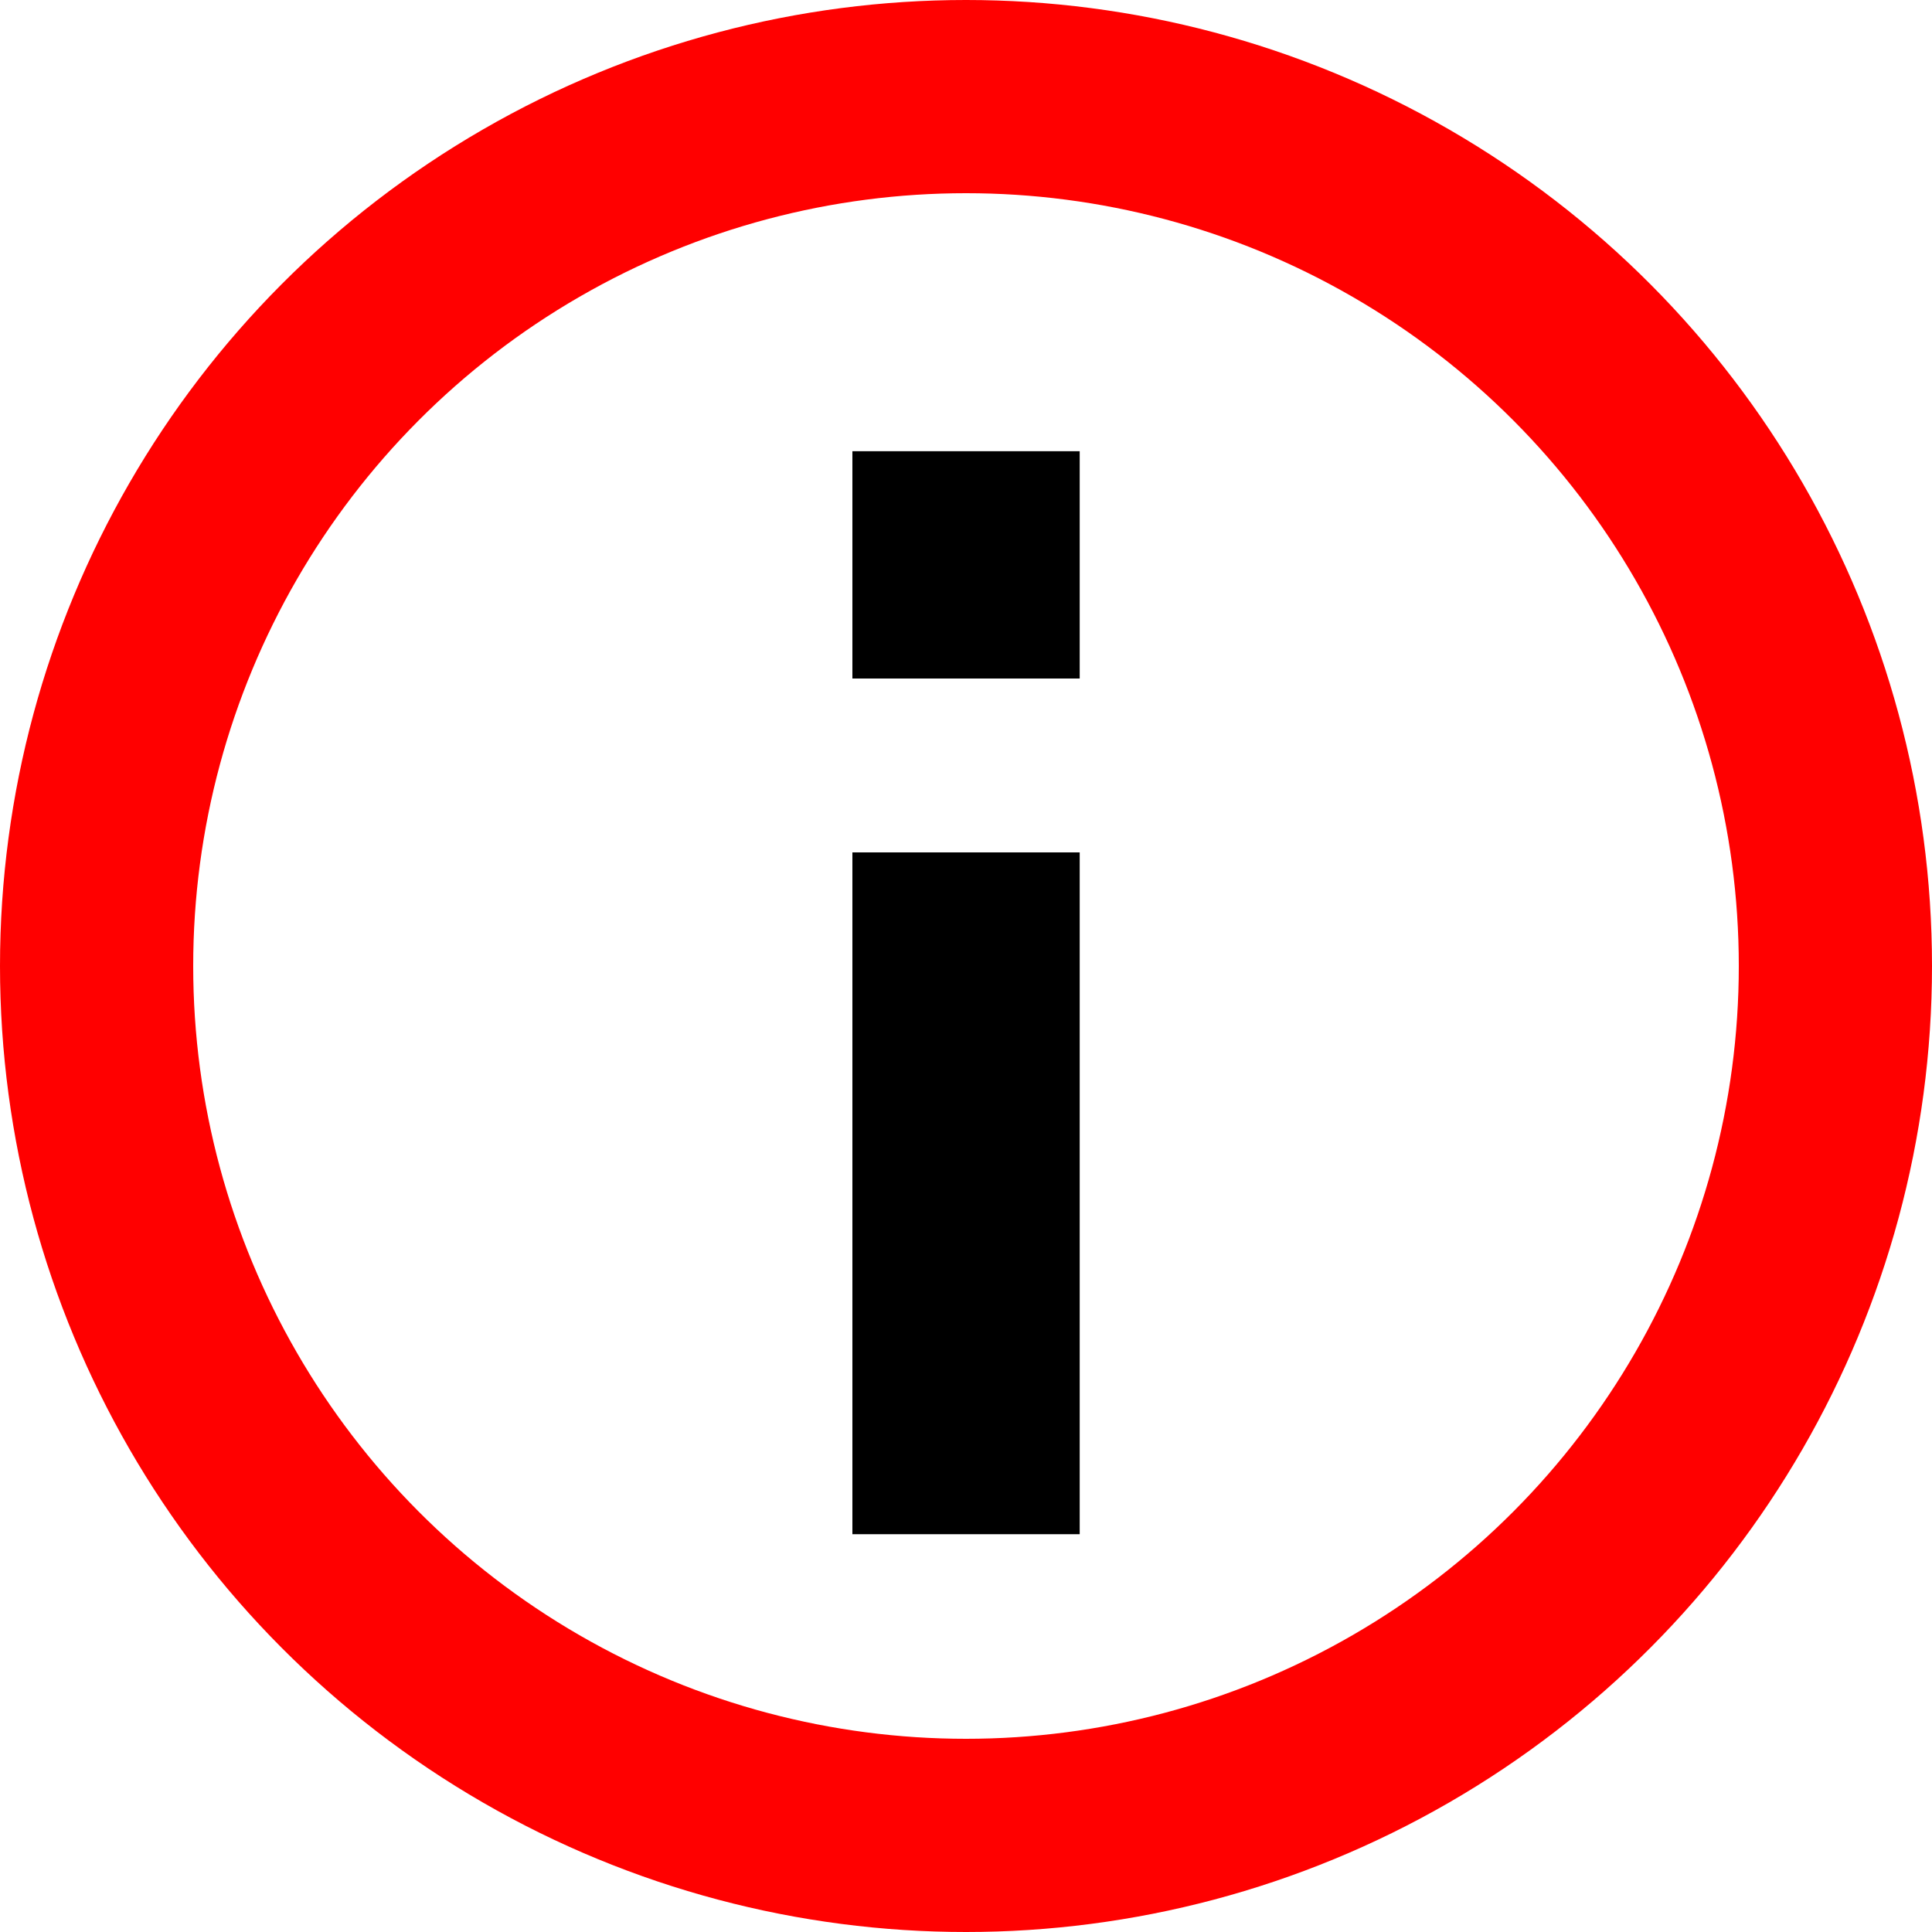 <svg xmlns="http://www.w3.org/2000/svg" width="20" height="20" viewBox="0 0 20 20"><g transform="translate(-257 -198)"><g transform="translate(33 -52)"><circle cx="9" cy="9" r="9" transform="translate(225 251)" fill="none" stroke="red" stroke-width="2"/><rect width="2.353" height="7.058" transform="translate(232.824 258.824)"/><rect width="2.353" height="2.353" transform="translate(232.824 254.671)"/></g></g></svg>